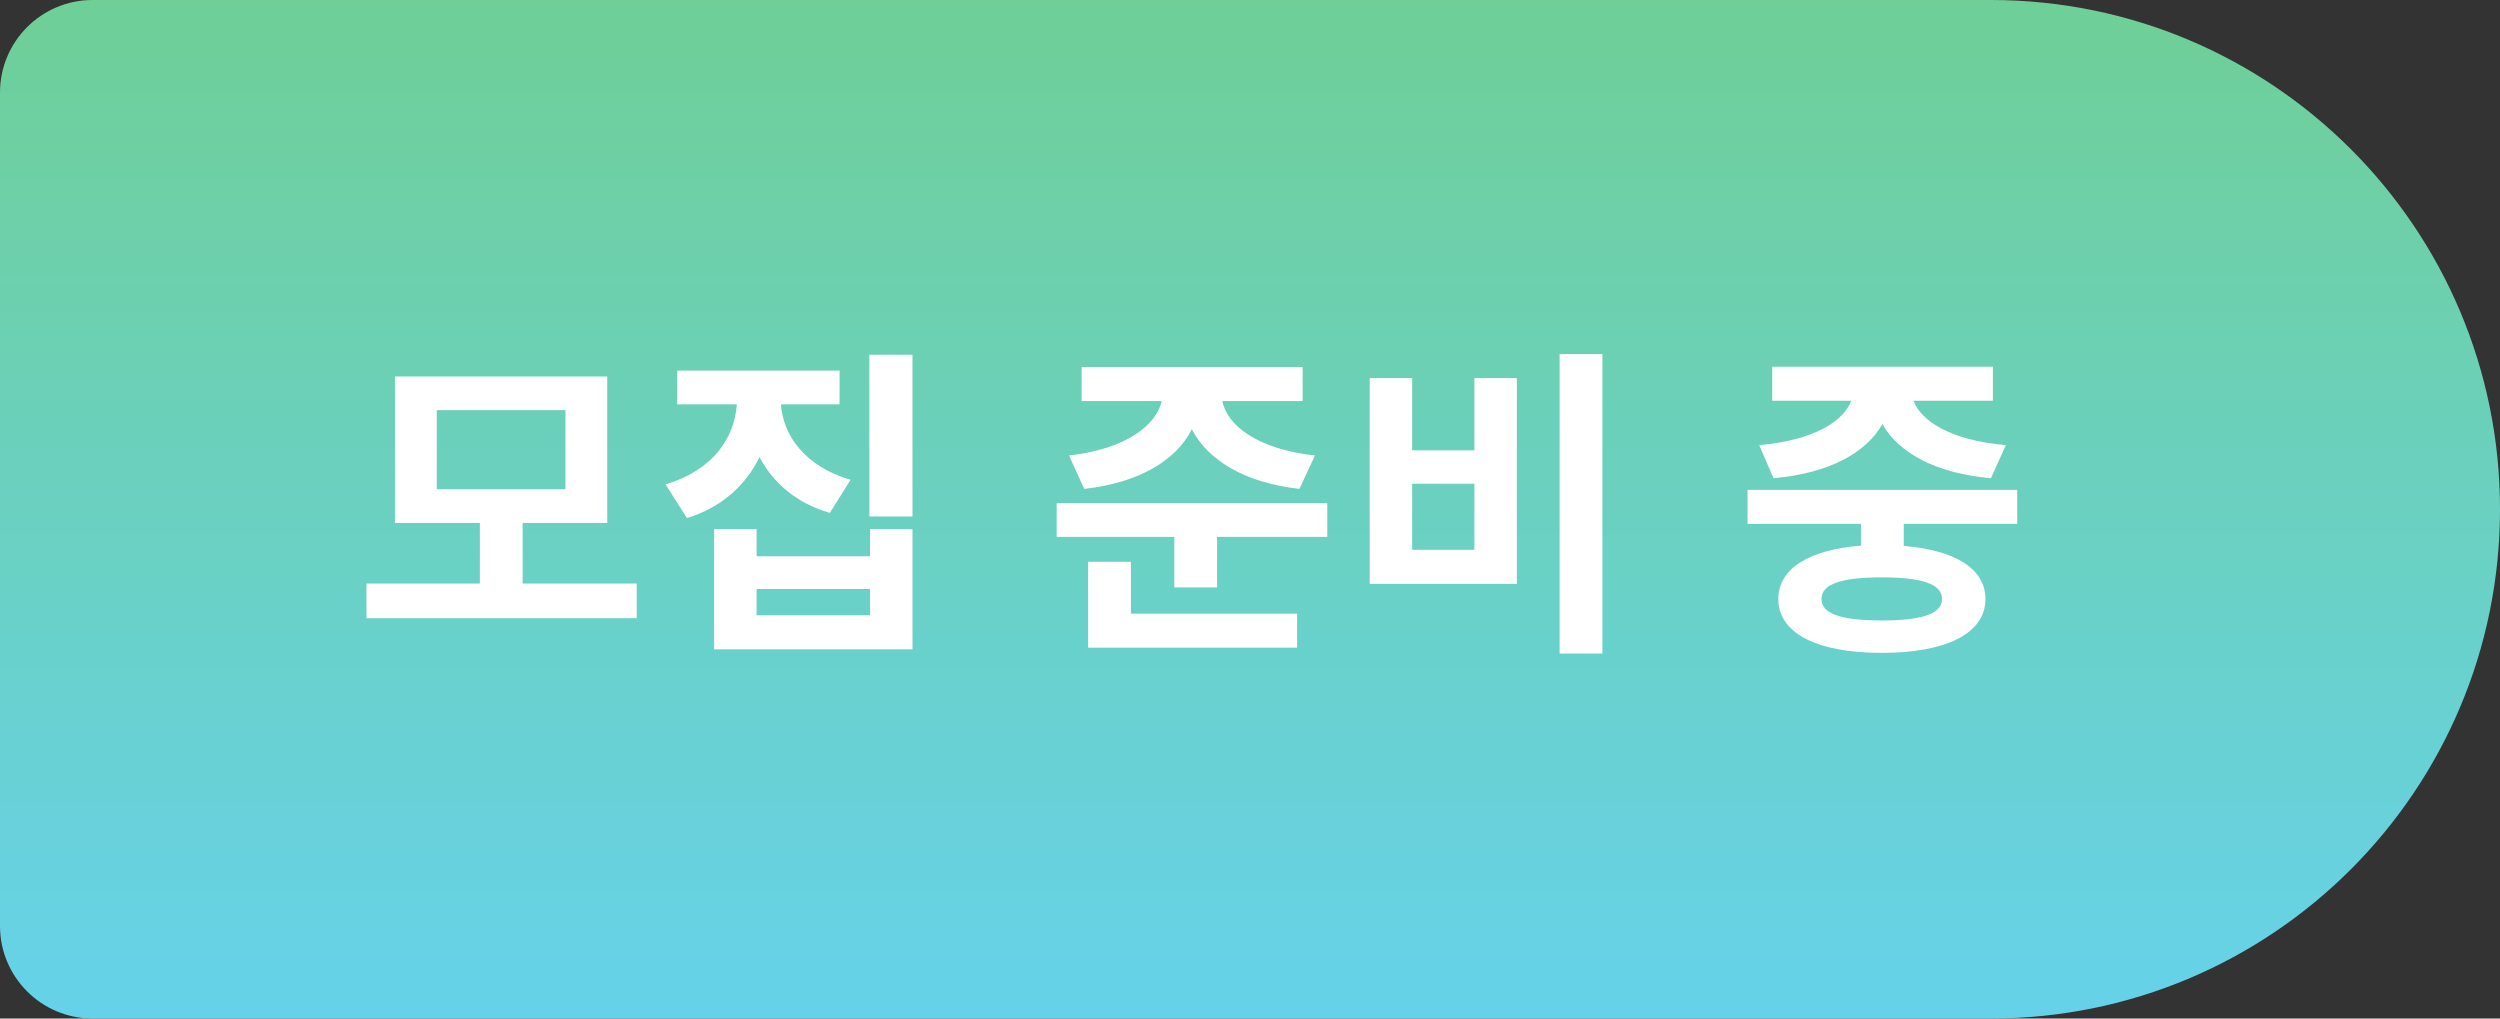 <svg width="108" height="44" viewBox="0 0 108 44" fill="none" xmlns="http://www.w3.org/2000/svg">
<rect x="0" y="0" width="108" height="44" fill="#333333" stroke="none"/>
<path d="M0 4C0 1.791 1.791 -0 4 -0H86C98.15 -0 108 9.849 108 22C108 34.15 98.15 44 86 44H4C1.791 44 0 42.209 0 40V4Z" fill="url(#paint0_linear)"/>
<path d="M18.869 17.718H24.427V21.134H18.869V17.718ZM22.578 25.208V22.59H26.233V16.262H17.062V22.59H20.73V25.208H15.831V26.706H27.506V25.208H22.578ZM36.745 20.728C34.785 20.154 33.833 18.824 33.735 17.466H36.269V16.01H29.255V17.466H31.831C31.733 18.922 30.795 20.322 28.751 20.924L29.675 22.38C31.187 21.918 32.223 20.952 32.811 19.748C33.399 20.854 34.393 21.736 35.849 22.156L36.745 20.728ZM37.585 26.58H32.685V25.446H37.585V26.58ZM37.585 24.032H32.685V22.856H30.851V28.05H39.419V22.856H37.585V24.032ZM37.557 15.324V22.31H39.419V15.324H37.557ZM46.839 21.12C49.246 20.854 50.828 19.86 51.486 18.544C52.172 19.86 53.74 20.854 56.135 21.12L56.806 19.678C54.286 19.398 53.013 18.362 52.803 17.326H56.275V15.856H46.727V17.326H50.184C49.961 18.348 48.672 19.398 46.181 19.678L46.839 21.12ZM48.855 24.27H47.007V27.98H56.036V26.51H48.855V24.27ZM45.648 21.736V23.192H50.73V25.376H52.578V23.192H57.339V21.736H45.648ZM67.376 15.296V28.232H69.224V15.296H67.376ZM59.172 16.332V25.222H65.528V16.332H63.694V19.454H61.005V16.332H59.172ZM61.005 20.896H63.694V23.752H61.005V20.896ZM76.615 20.658C79.051 20.448 80.633 19.538 81.319 18.32C82.005 19.538 83.587 20.448 86.009 20.658L86.653 19.23C84.245 19.02 82.985 18.18 82.663 17.312H86.093V15.842H76.559V17.312H79.975C79.653 18.18 78.393 19.02 75.999 19.23L76.615 20.658ZM83.895 25.88C83.895 26.524 83.013 26.804 81.291 26.804C79.569 26.804 78.687 26.524 78.687 25.88C78.687 25.222 79.569 24.942 81.291 24.942C83.013 24.942 83.895 25.222 83.895 25.88ZM87.143 22.632V21.162H75.495V22.632H80.395V23.57C78.155 23.752 76.825 24.55 76.825 25.88C76.825 27.364 78.505 28.204 81.291 28.204C84.077 28.204 85.771 27.364 85.771 25.88C85.771 24.564 84.455 23.766 82.243 23.584V22.632H87.143Z" fill="white"/>
<defs>
<linearGradient id="paint0_linear" x1="54" y1="-0" x2="54" y2="44" gradientUnits="userSpaceOnUse">
<stop stop-color="#6FCF97"/>
<stop offset="1" stop-color="#66D2EA"/>
</linearGradient>
</defs>
</svg>
